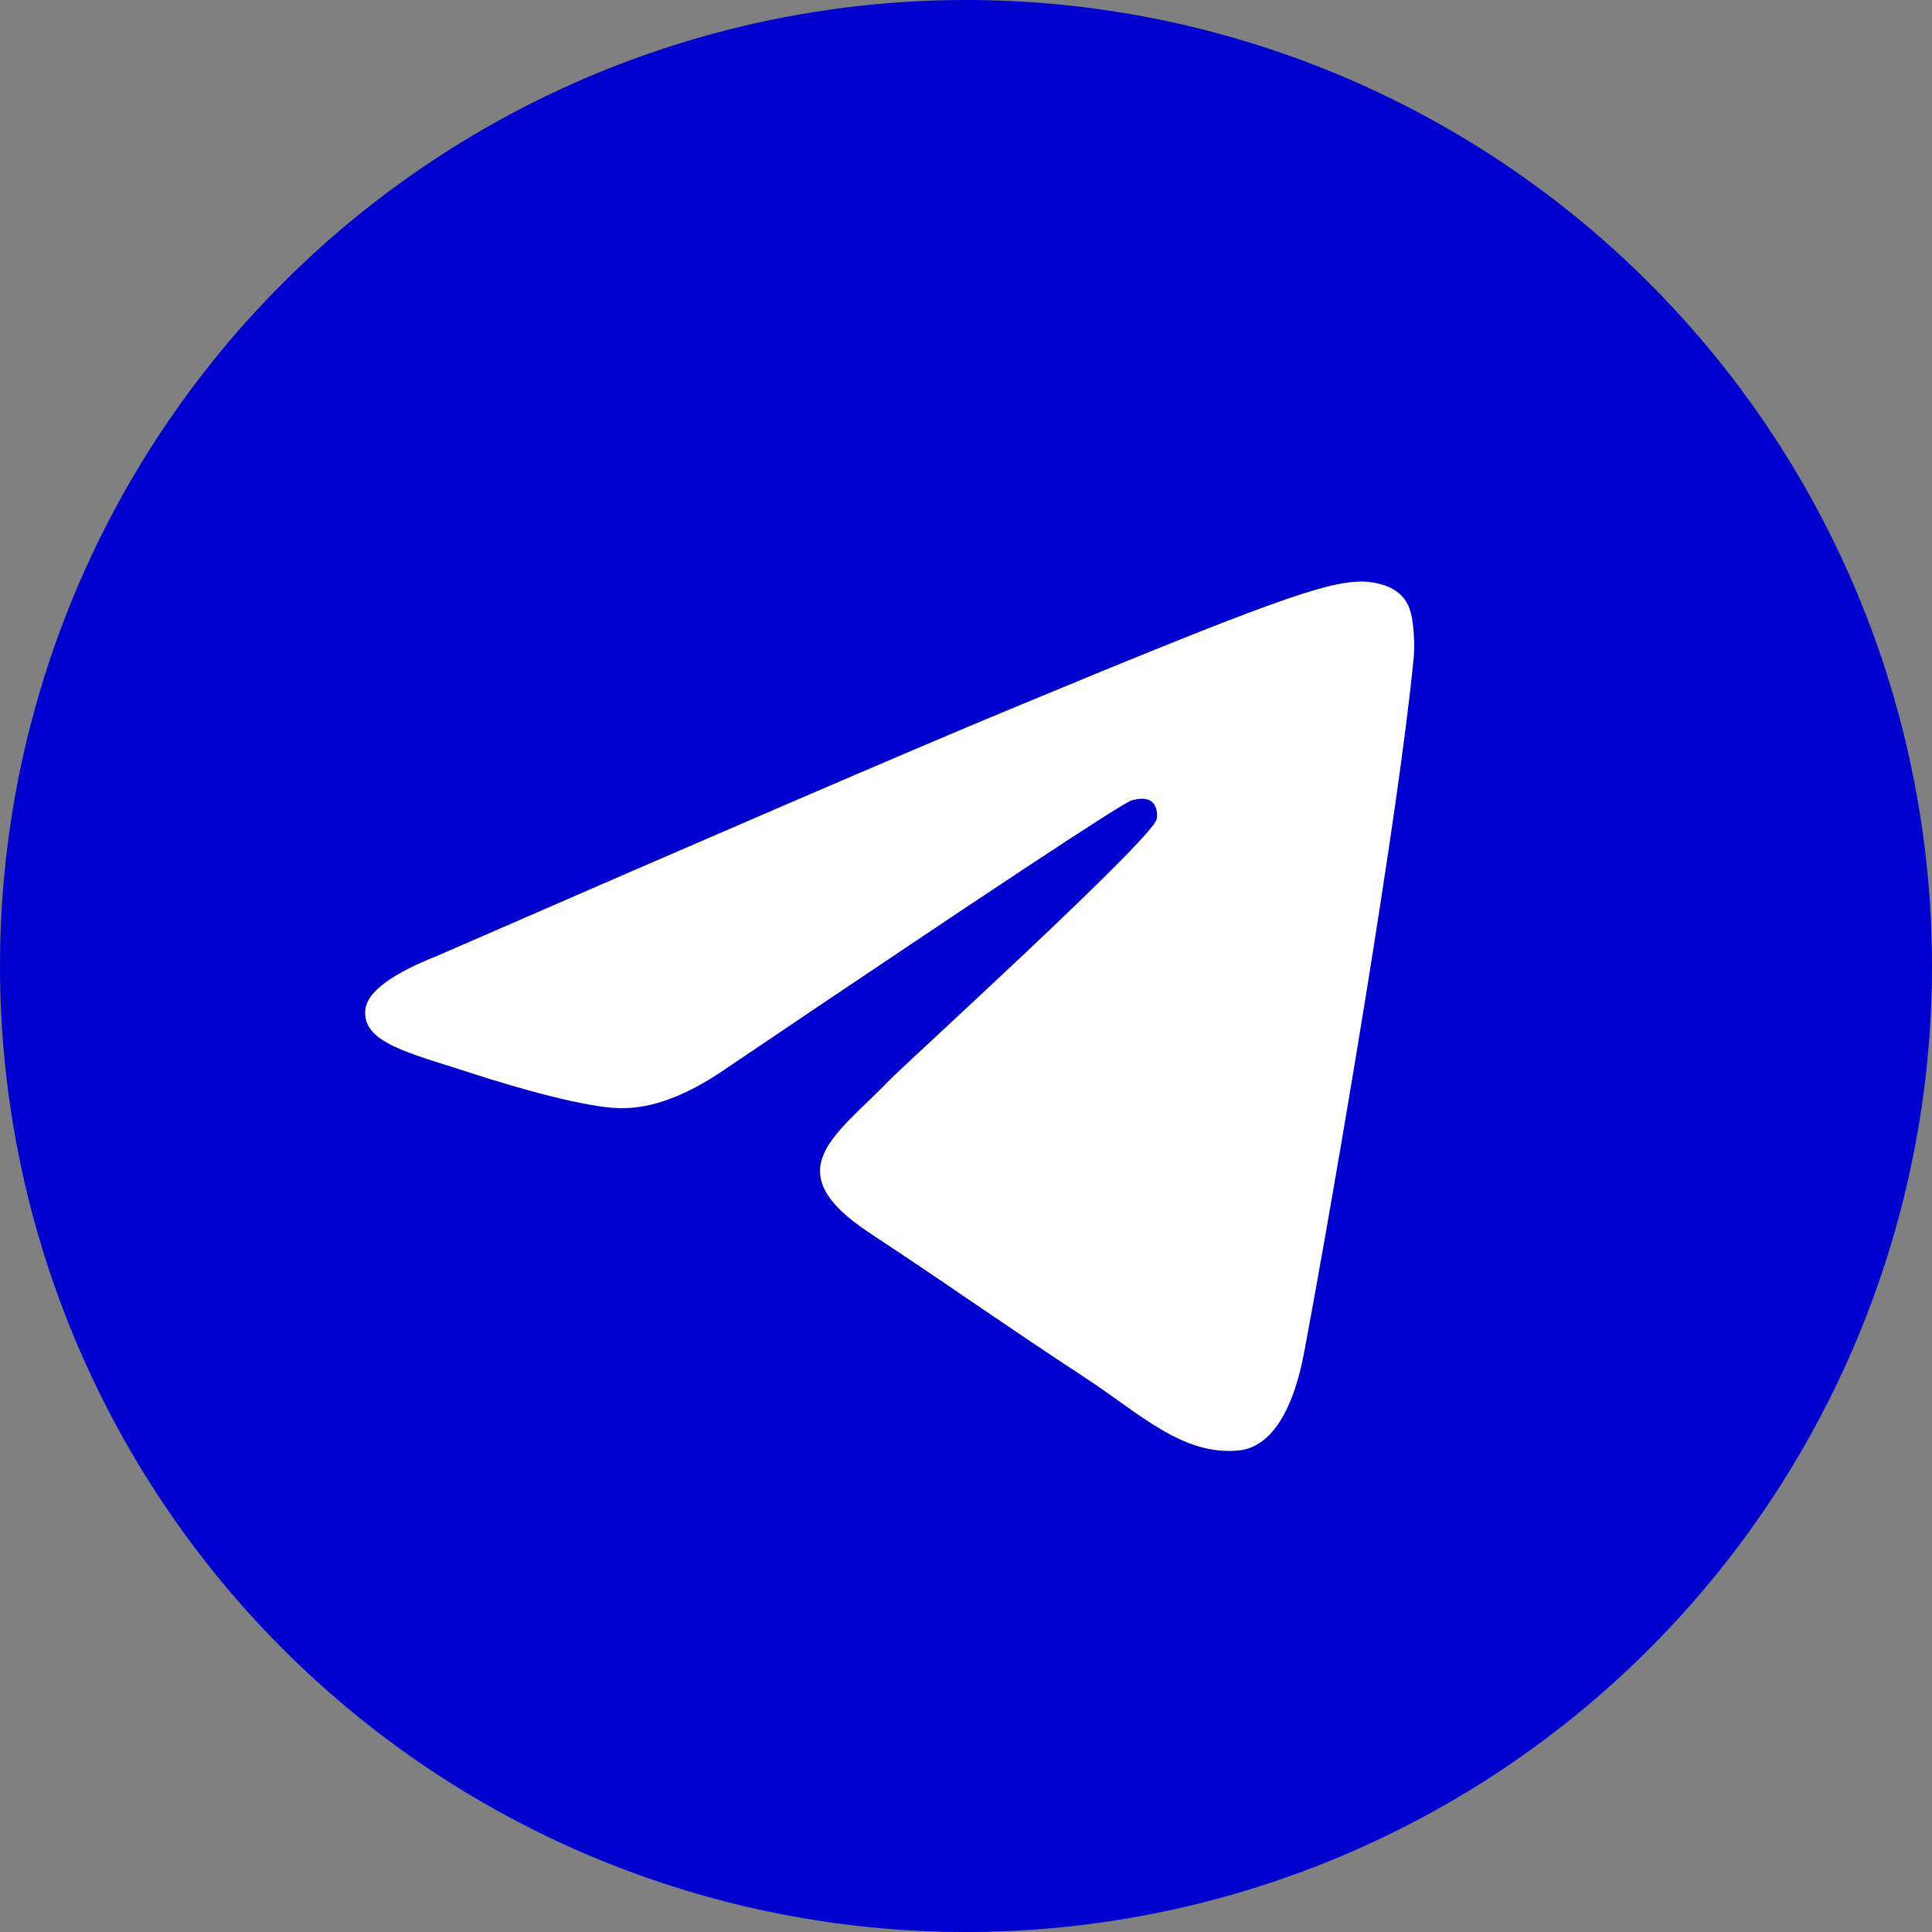 <?xml version="1.0" encoding="utf-8" ?>
<svg xmlns="http://www.w3.org/2000/svg" xmlns:xlink="http://www.w3.org/1999/xlink" width="512" height="512">
	<rect width="100%" height="100%" fill="#808080" stroke="none"/>
	<path fill="#0000CE" transform="scale(0.5 0.5)" d="M1024 512Q1024 524.569 1023.38 537.123Q1022.77 549.676 1021.53 562.185Q1020.3 574.693 1018.46 587.126Q1016.61 599.559 1014.16 611.886Q1011.71 624.214 1008.66 636.406Q1005.6 648.598 1001.95 660.626Q998.305 672.653 994.07 684.487Q989.836 696.322 985.026 707.934Q980.216 719.546 974.842 730.908Q969.469 742.27 963.544 753.355Q957.619 764.44 951.157 775.22Q944.695 786.001 937.712 796.452Q930.729 806.902 923.242 816.998Q915.755 827.093 907.781 836.809Q899.808 846.525 891.367 855.838Q882.926 865.151 874.039 874.039Q865.151 882.926 855.838 891.367Q846.525 899.808 836.809 907.781Q827.093 915.755 816.998 923.242Q806.902 930.729 796.452 937.712Q786.001 944.695 775.22 951.157Q764.44 957.619 753.355 963.544Q742.27 969.469 730.908 974.842Q719.546 980.216 707.934 985.026Q696.322 989.836 684.488 994.07Q672.653 998.305 660.626 1001.95Q648.598 1005.6 636.406 1008.66Q624.214 1011.71 611.886 1014.16Q599.559 1016.61 587.126 1018.46Q574.693 1020.3 562.185 1021.53Q549.676 1022.77 537.123 1023.38Q524.569 1024 512 1024Q499.431 1024 486.877 1023.38Q474.324 1022.77 461.815 1021.53Q449.307 1020.3 436.874 1018.46Q424.441 1016.61 412.114 1014.16Q399.786 1011.71 387.594 1008.66Q375.402 1005.6 363.374 1001.95Q351.347 998.305 339.512 994.07Q327.678 989.836 316.066 985.026Q304.454 980.216 293.092 974.842Q281.73 969.469 270.645 963.544Q259.56 957.619 248.779 951.157Q237.999 944.695 227.548 937.712Q217.097 930.729 207.002 923.242Q196.907 915.755 187.191 907.781Q177.475 899.808 168.162 891.367Q158.849 882.926 149.961 874.039Q141.074 865.151 132.633 855.838Q124.192 846.525 116.219 836.809Q108.245 827.093 100.758 816.998Q93.27 806.902 86.288 796.452Q79.305 786.001 72.843 775.22Q66.381 764.44 60.456 753.355Q54.531 742.27 49.157 730.908Q43.784 719.546 38.974 707.934Q34.164 696.322 29.929 684.488Q25.695 672.653 22.047 660.626Q18.398 648.598 15.344 636.406Q12.29 624.214 9.838 611.886Q7.386 599.559 5.542 587.126Q3.697 574.693 2.465 562.185Q1.233 549.676 0.617 537.123Q0 524.569 0 512Q0 499.431 0.617 486.877Q1.233 474.324 2.465 461.815Q3.697 449.307 5.542 436.874Q7.386 424.441 9.838 412.114Q12.29 399.786 15.344 387.594Q18.398 375.402 22.047 363.374Q25.695 351.347 29.929 339.512Q34.164 327.678 38.974 316.066Q43.784 304.454 49.157 293.092Q54.531 281.73 60.456 270.645Q66.381 259.56 72.843 248.779Q79.305 237.999 86.288 227.548Q93.27 217.097 100.758 207.002Q108.245 196.907 116.219 187.191Q124.192 177.475 132.633 168.162Q141.074 158.849 149.961 149.961Q158.849 141.074 168.162 132.633Q177.475 124.192 187.191 116.219Q196.907 108.245 207.002 100.758Q217.097 93.27 227.548 86.288Q237.999 79.305 248.779 72.843Q259.56 66.381 270.645 60.456Q281.73 54.531 293.092 49.157Q304.454 43.784 316.066 38.974Q327.678 34.164 339.512 29.929Q351.347 25.695 363.374 22.047Q375.402 18.398 387.594 15.344Q399.786 12.29 412.114 9.838Q424.441 7.386 436.874 5.542Q449.307 3.697 461.815 2.465Q474.324 1.233 486.877 0.617Q499.431 0 512 0Q524.569 0 537.123 0.617Q549.676 1.233 562.185 2.465Q574.693 3.697 587.126 5.542Q599.559 7.386 611.886 9.838Q624.214 12.29 636.406 15.344Q648.598 18.398 660.626 22.047Q672.653 25.695 684.487 29.929Q696.322 34.164 707.934 38.974Q719.546 43.784 730.908 49.157Q742.27 54.531 753.355 60.456Q764.44 66.381 775.22 72.843Q786.001 79.305 796.452 86.288Q806.902 93.27 816.998 100.758Q827.093 108.245 836.809 116.219Q846.525 124.192 855.838 132.633Q865.151 141.074 874.039 149.961Q882.926 158.849 891.367 168.162Q899.808 177.475 907.781 187.191Q915.755 196.907 923.242 207.002Q930.729 217.097 937.712 227.548Q944.695 237.999 951.157 248.779Q957.619 259.56 963.544 270.645Q969.469 281.73 974.842 293.092Q980.216 304.454 985.026 316.066Q989.836 327.678 994.07 339.512Q998.305 351.347 1001.95 363.374Q1005.6 375.402 1008.66 387.594Q1011.71 399.786 1014.16 412.114Q1016.61 424.441 1018.46 436.874Q1020.3 449.307 1021.53 461.815Q1022.77 474.324 1023.38 486.877Q1024 499.431 1024 512Z"/>
	<path fill="white" transform="scale(0.5 0.5)" d="M231.76 506.6C381.02 441.56 480.54 398.7 530.34 377.98C672.54 318.84 702.08 308.56 721.34 308.22C725.58 308.16 735.04 309.2 741.18 314.18C746.36 318.38 747.78 324.06 748.46 328.04C749.14 332.04 750 341.1 749.32 348.2C741.62 429.16 708.28 625.62 691.32 716.3C684.14 754.68 670 767.54 656.32 768.8C626.6 771.54 604.02 749.14 575.22 730.26C530.16 700.74 504.7 682.34 460.96 653.52C410.4 620.2 443.18 601.9 471.98 571.98C479.52 564.14 610.52 444.98 613.06 434.18C613.38 432.82 613.68 427.78 610.68 425.12C607.68 422.46 603.26 423.38 600.08 424.1C595.56 425.12 523.58 472.7 384.12 566.84C363.68 580.88 345.16 587.7 328.58 587.36C310.3 586.96 275.14 577.02 249 568.52C216.94 558.1 191.46 552.58 193.68 534.88C194.82 525.66 207.52 516.24 231.76 506.6L231.76 506.6Z"/>
</svg>
